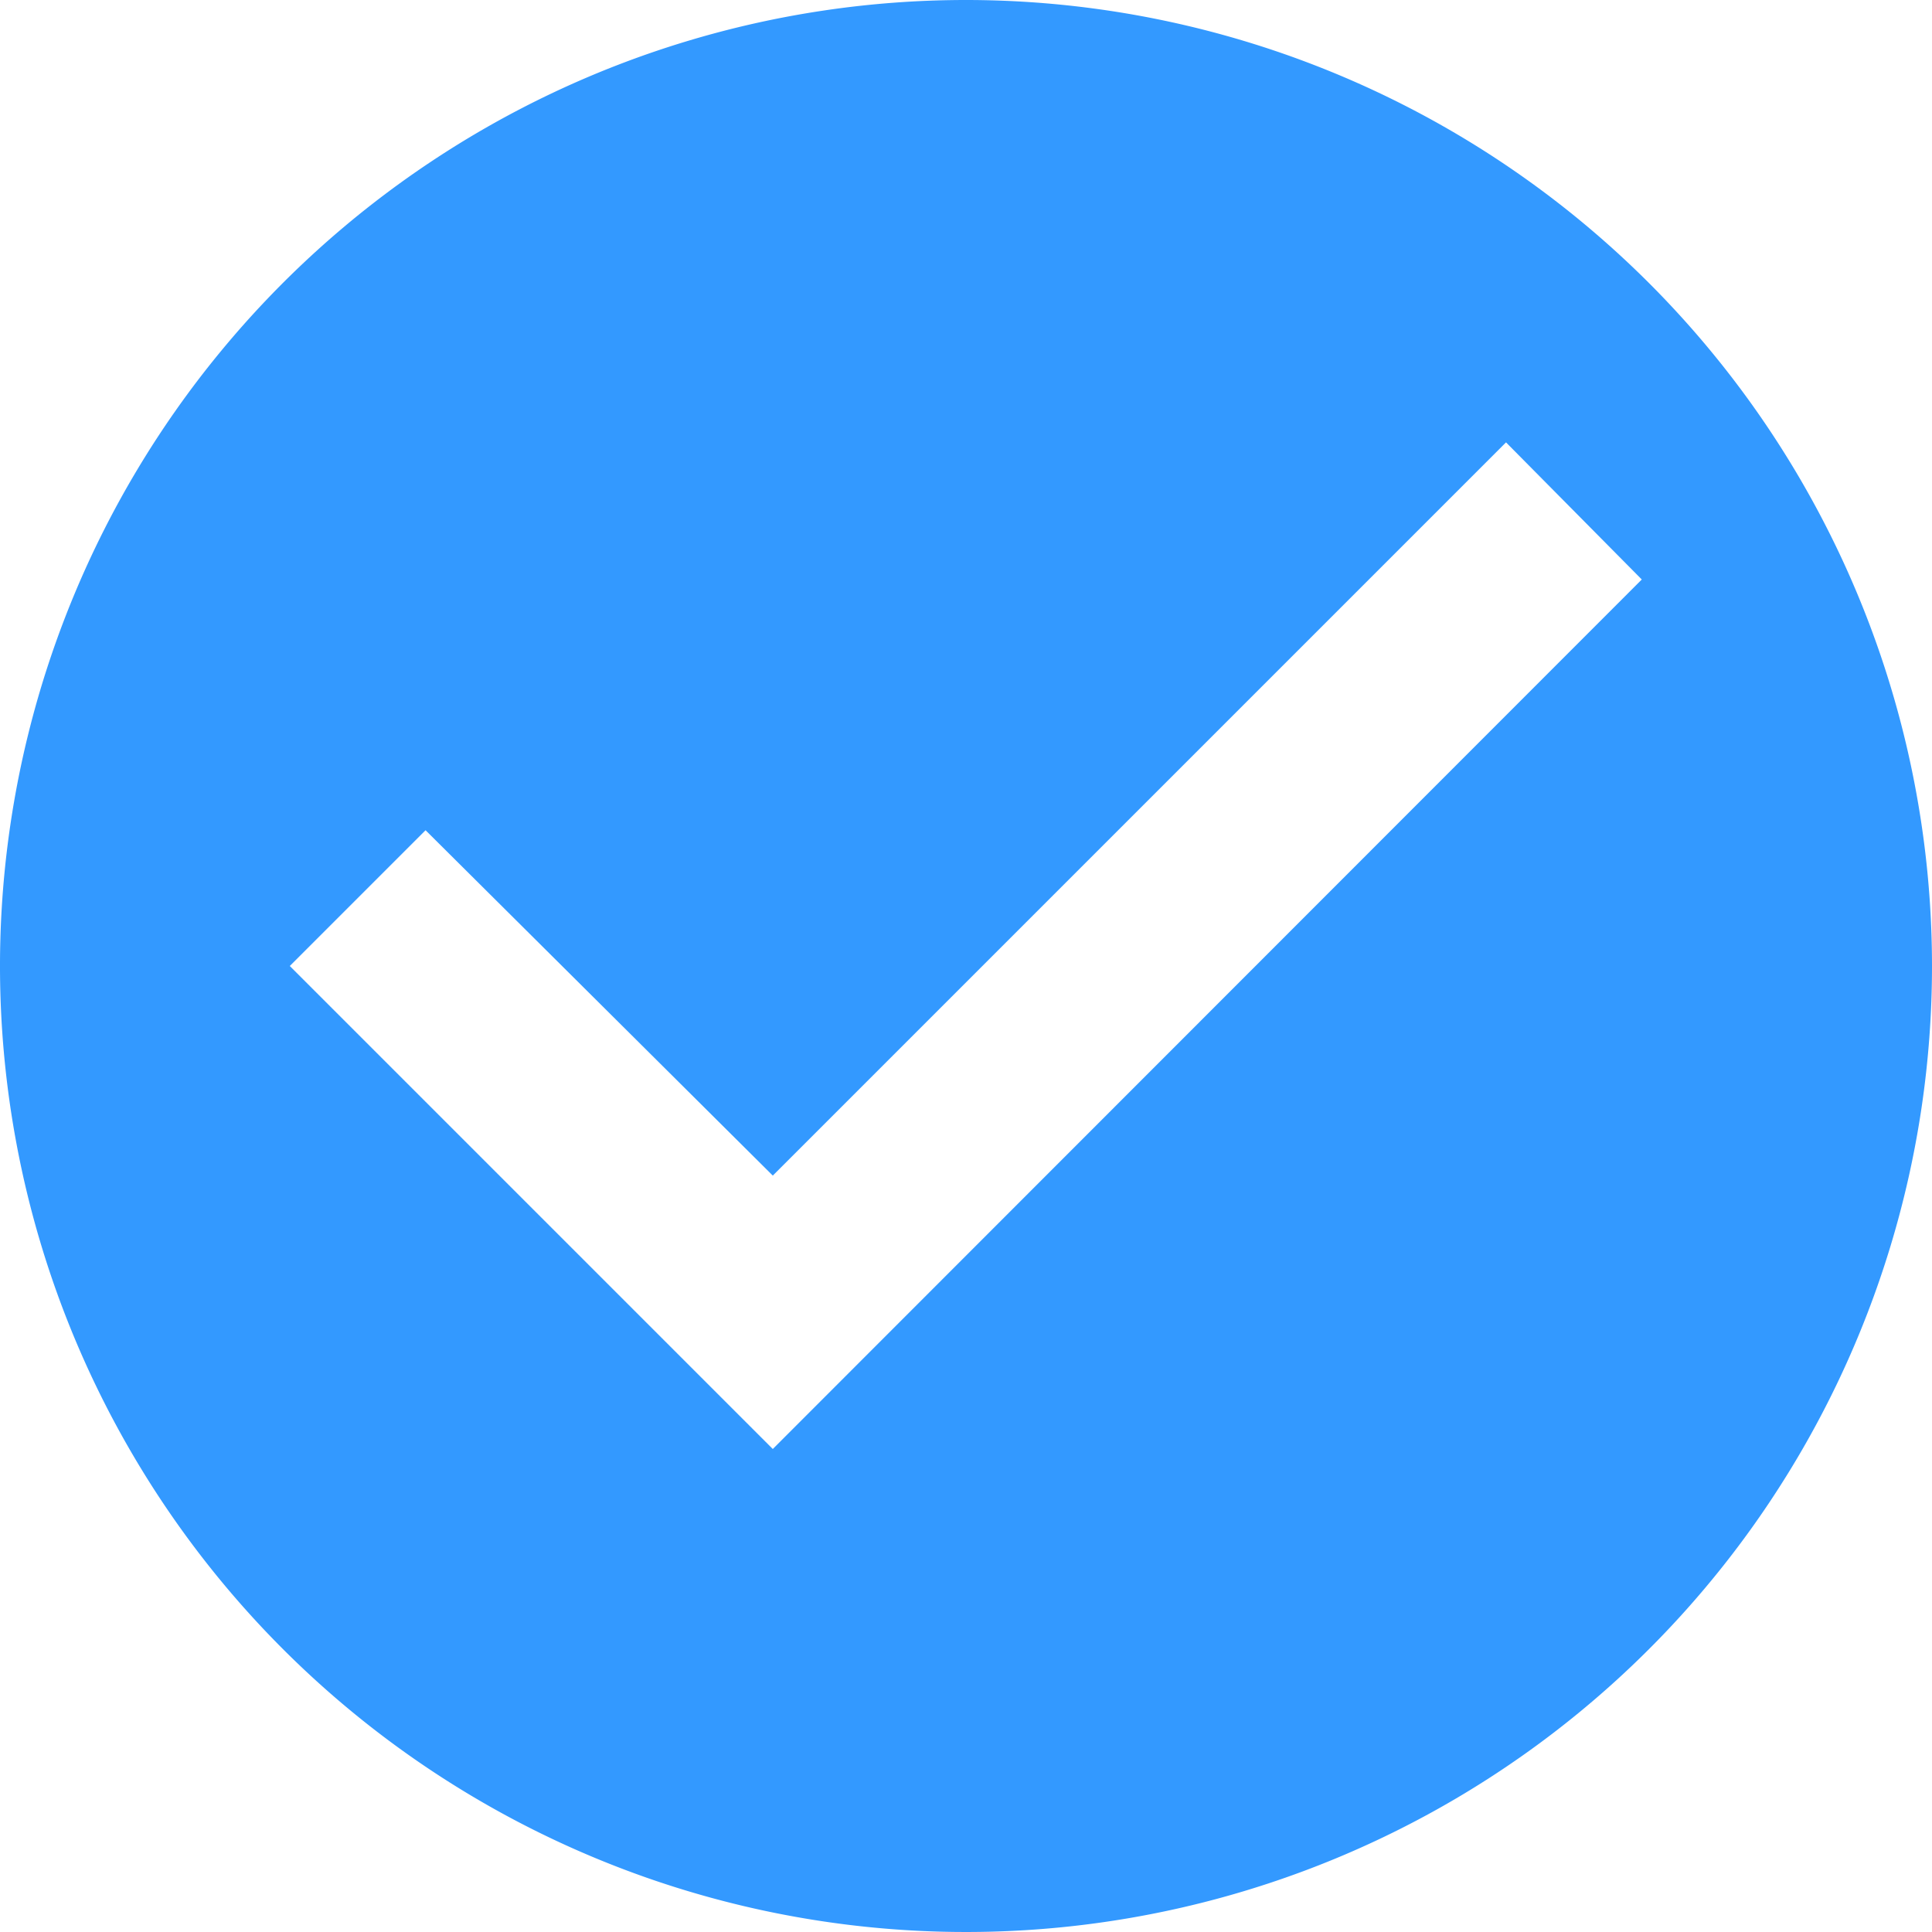 <svg xmlns="http://www.w3.org/2000/svg" viewBox="-6682 1226 18.5 18.5"><defs><style>.a{fill:#39f;}</style></defs><path class="a" d="M11.25,2a9.25,9.25,0,1,0,9.25,9.25A9.253,9.253,0,0,0,11.25,2ZM9.4,15.875,4.775,11.25l1.3-1.3L9.4,13.257l7.021-7.021,1.3,1.313Z" transform="translate(-6684 1224)"/></svg>